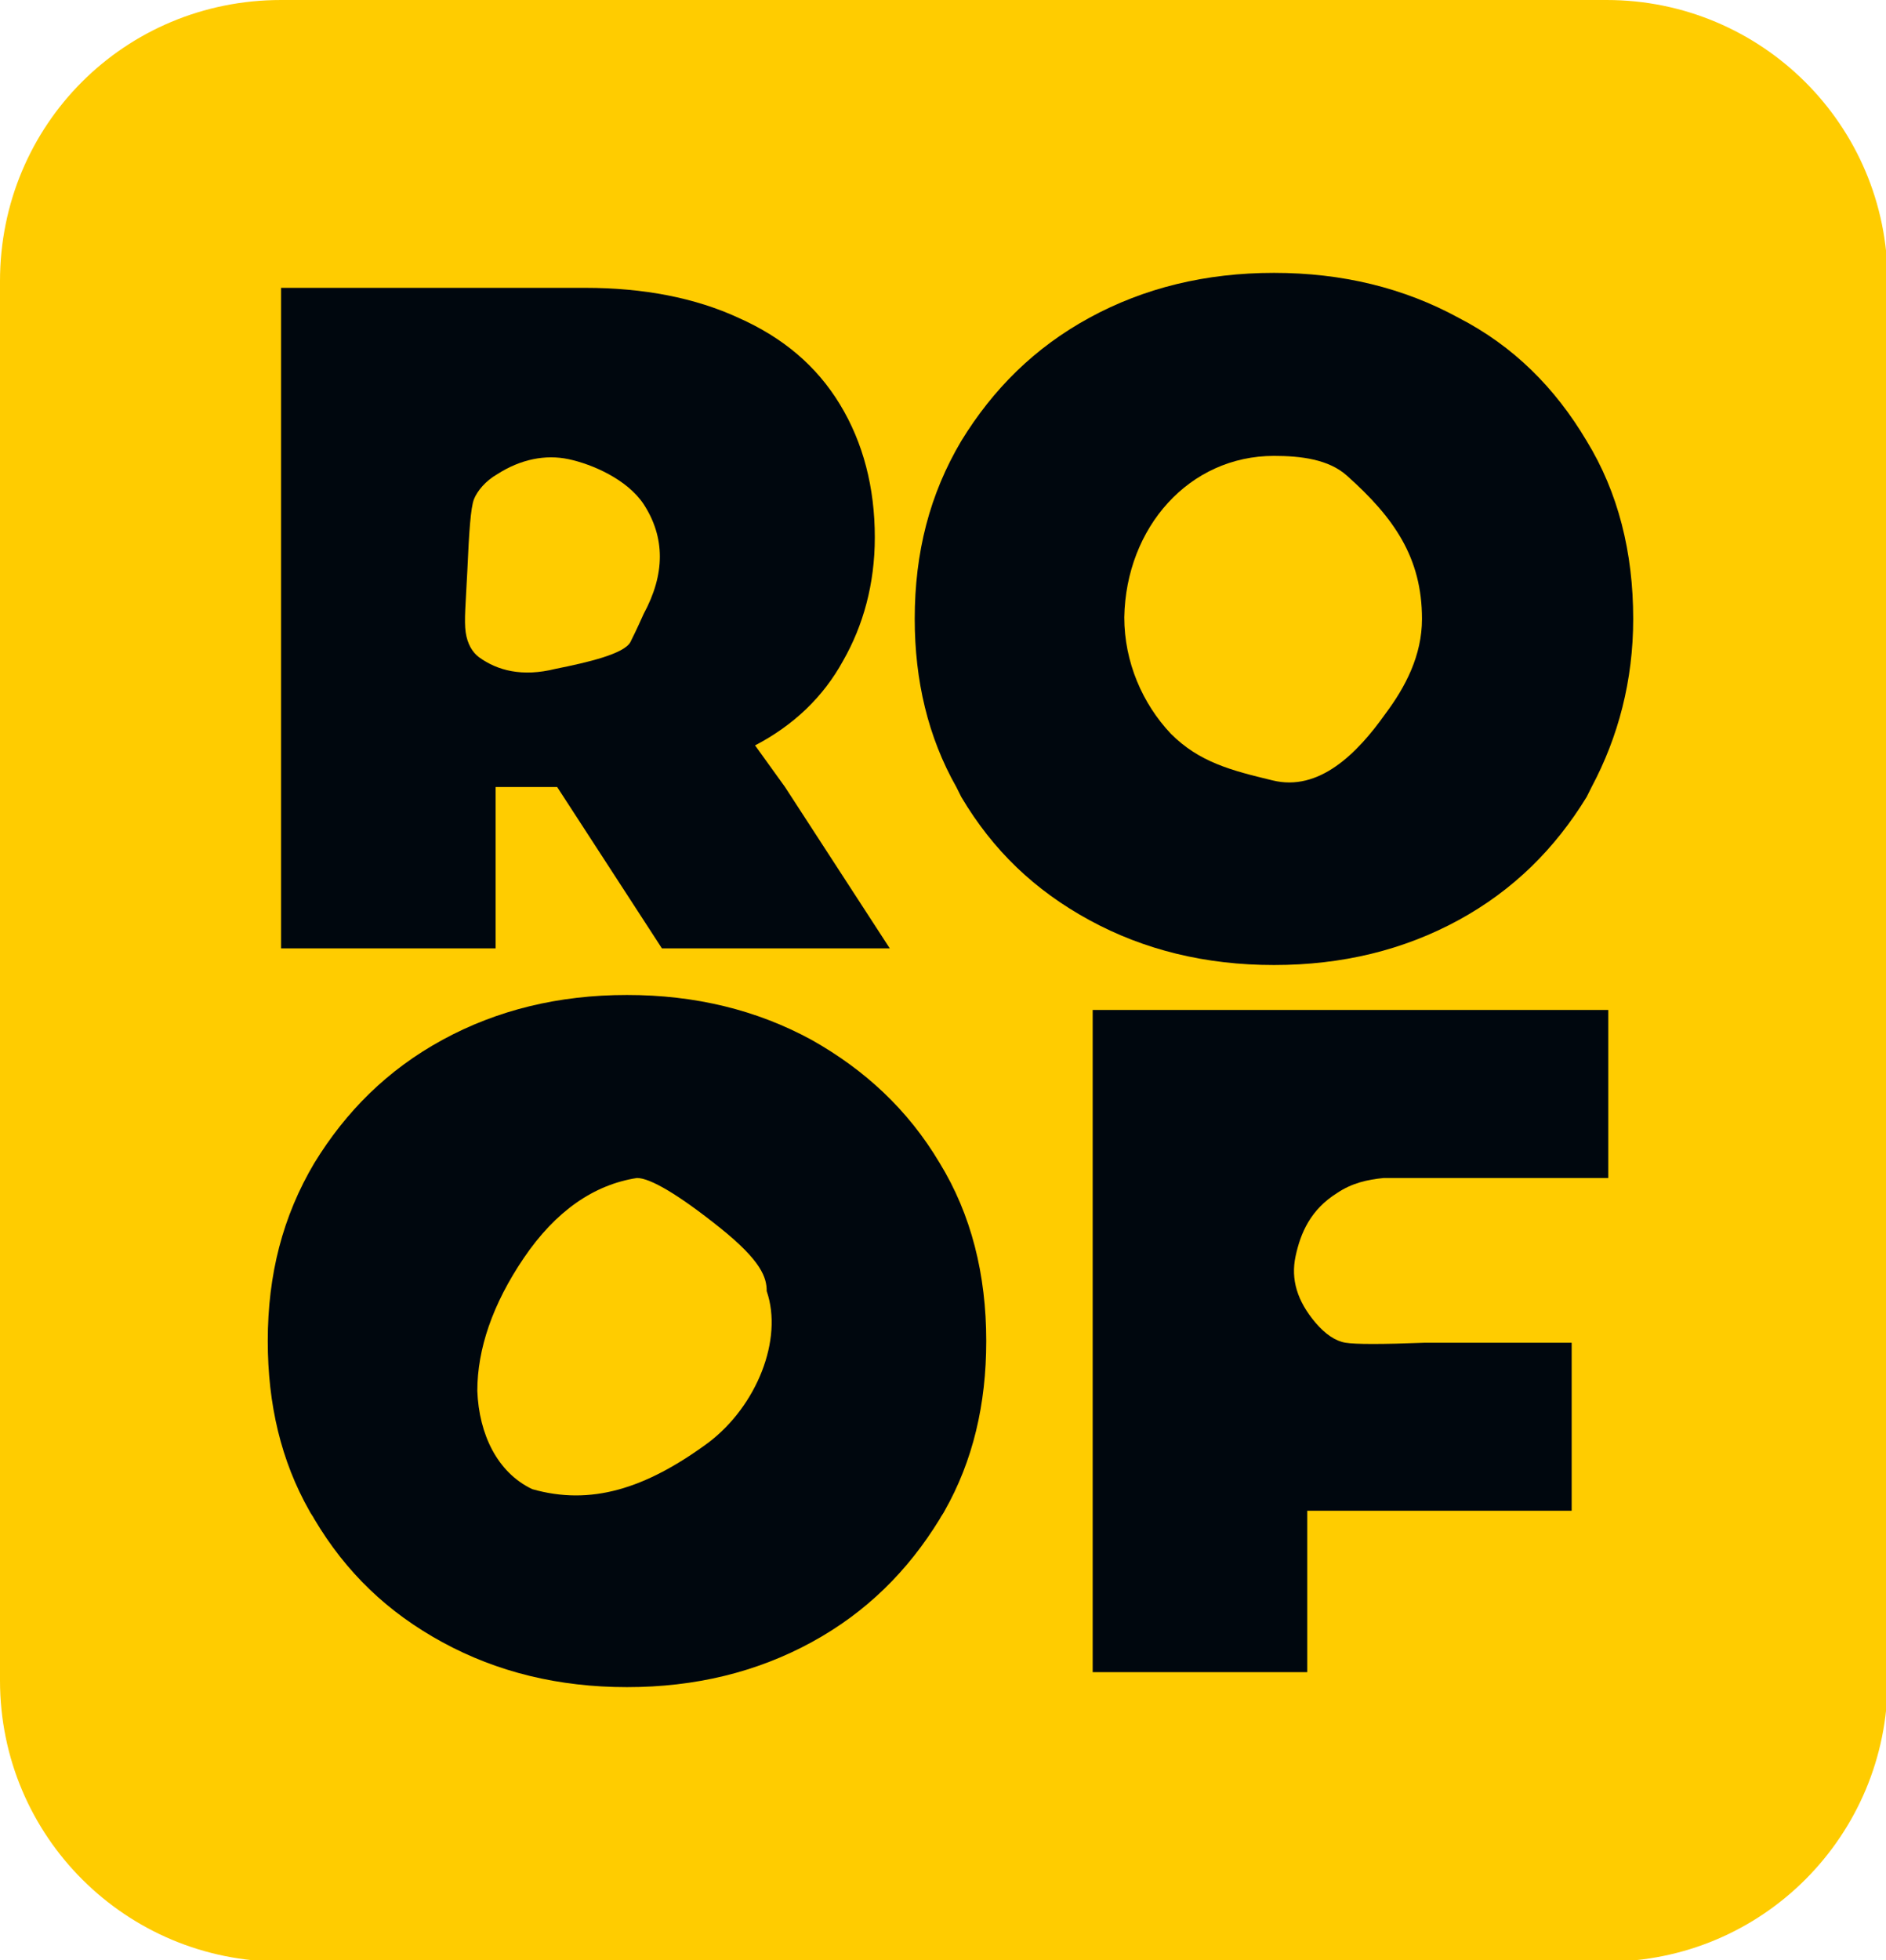 <?xml version="1.0" encoding="utf-8"?>
<!-- Generator: Adobe Illustrator 26.3.1, SVG Export Plug-In . SVG Version: 6.00 Build 0)  -->
<svg version="1.1" id="_Шар_2" xmlns="http://www.w3.org/2000/svg" xmlns:xlink="http://www.w3.org/1999/xlink" x="0px" y="0px"
	 viewBox="0 0 113.4 117.8" style="enable-background:new 0 0 113.4 117.8;" xml:space="preserve">
<style type="text/css">
	.st0{fill:#FFCC00;}
	.st1{fill:#00070E;}
</style>
<g id="Layer_1">
	<g>
		<path class="st0" d="M16.9,0h79.7c9.3,0,16.9,7.5,16.9,16.9V101c0,9.3-7.5,16.9-16.9,16.9H16.9C7.6,117.9,0,110.4,0,101V16.9
			C0,7.5,7.5,0,16.9,0z"/>
		<g>
			<g>
				<path class="st1" d="M45.4,44.8c2.3-1.2,4.1-2.9,5.3-5.1c1.2-2.1,1.9-4.6,1.9-7.4c0-3-0.7-5.7-2.1-8s-3.4-4-6.1-5.2
					c-2.6-1.2-5.7-1.8-9.2-1.8H16.9V57h12.9v-9.7h3.7l6.3,9.7h13.7l-6.3-9.7L45.4,44.8L45.4,44.8z M33.4,40.2
					c-2,0.5-3.5,0.1-4.6-0.7c-0.4-0.3-0.7-0.8-0.8-1.5c-0.1-0.7,0-1.7,0.1-3.7c0.1-2.3,0.2-3.8,0.4-4.3c0.2-0.5,0.7-1.1,1.4-1.5
					c1.4-0.9,2.9-1.2,4.3-0.9c1.4,0.3,3.5,1.2,4.5,2.7c1.3,2,1.3,4.2,0,6.6c-0.4,0.9-0.7,1.5-0.8,1.7C37.5,39.3,35.4,39.8,33.4,40.2
					L33.4,40.2z"/>
				<path class="st1" d="M87.7,19.1c-3.3-1.8-7-2.7-11.1-2.7s-7.8,0.9-11.1,2.7c-3.3,1.8-5.8,4.3-7.7,7.4c-1.9,3.2-2.8,6.7-2.8,10.7
					c0,3.7,0.8,7.1,2.5,10.1c0.1,0.2,0.2,0.4,0.3,0.6c1.9,3.2,4.4,5.6,7.7,7.4c3.3,1.8,7,2.7,11.1,2.7s7.8-0.9,11.1-2.7
					c3.3-1.8,5.8-4.3,7.7-7.4c0.1-0.2,0.2-0.4,0.3-0.6c1.6-3,2.5-6.4,2.5-10.1c0-4-0.9-7.6-2.8-10.7C93.5,23.3,91,20.8,87.7,19.1z
					 M76.6,27.4c1.6,0,3.3,0.2,4.4,1.2c2.8,2.5,4.5,4.9,4.5,8.6c0,2.2-1,4.1-2.2,5.7c-1.7,2.4-4,4.7-6.8,4c-2.5-0.6-4.4-1.1-6.1-2.8
					c-1.7-1.8-2.8-4.3-2.8-7C67.7,31.7,71.5,27.4,76.6,27.4L76.6,27.4z"/>
				<path class="st1" d="M48.8,62.5c-3.3-1.8-7-2.7-11.1-2.7s-7.8,0.9-11.1,2.7c-3.3,1.8-5.8,4.3-7.7,7.4c-1.9,3.2-2.8,6.7-2.8,10.7
					c0,3.8,0.8,7.2,2.5,10.2c0.1,0.2,0.2,0.3,0.3,0.5c1.9,3.2,4.4,5.6,7.7,7.4s7,2.7,11.1,2.7s7.8-0.9,11.1-2.7
					c3.3-1.8,5.8-4.3,7.7-7.4c0.1-0.2,0.2-0.3,0.3-0.5c1.7-3,2.5-6.4,2.5-10.2c0-4-0.9-7.6-2.8-10.7C54.6,66.7,52,64.3,48.8,62.5
					L48.8,62.5z M31.5,75.6c1.9-2.8,4.2-4.4,6.8-4.8c0.8,0,2.5,1,5,3s2.8,3,2.8,3.8c1,2.9-0.6,6.9-3.5,9.1
					c-3.8,2.8-7.1,3.8-10.6,2.8c-2.1-1-3.2-3.3-3.3-5.9C28.7,81.1,29.6,78.4,31.5,75.6z"/>
				<path class="st1" d="M80.4,71.7c0.9-0.6,1.8-0.8,2.8-0.9c0.1,0,0.3,0,0.4,0h13.1V60.7h-31v39.8h12.9v-9.7h15.9V80.7
					c0,0-7.1,0-8.8,0c-2.6,0.1-4.2,0.1-4.8,0c-0.6-0.1-1.2-0.5-1.8-1.2c-1.1-1.3-1.5-2.6-1.2-4S78.8,72.7,80.4,71.7L80.4,71.7z"/>
			</g>
		</g>
	</g>
</g>
</svg>

